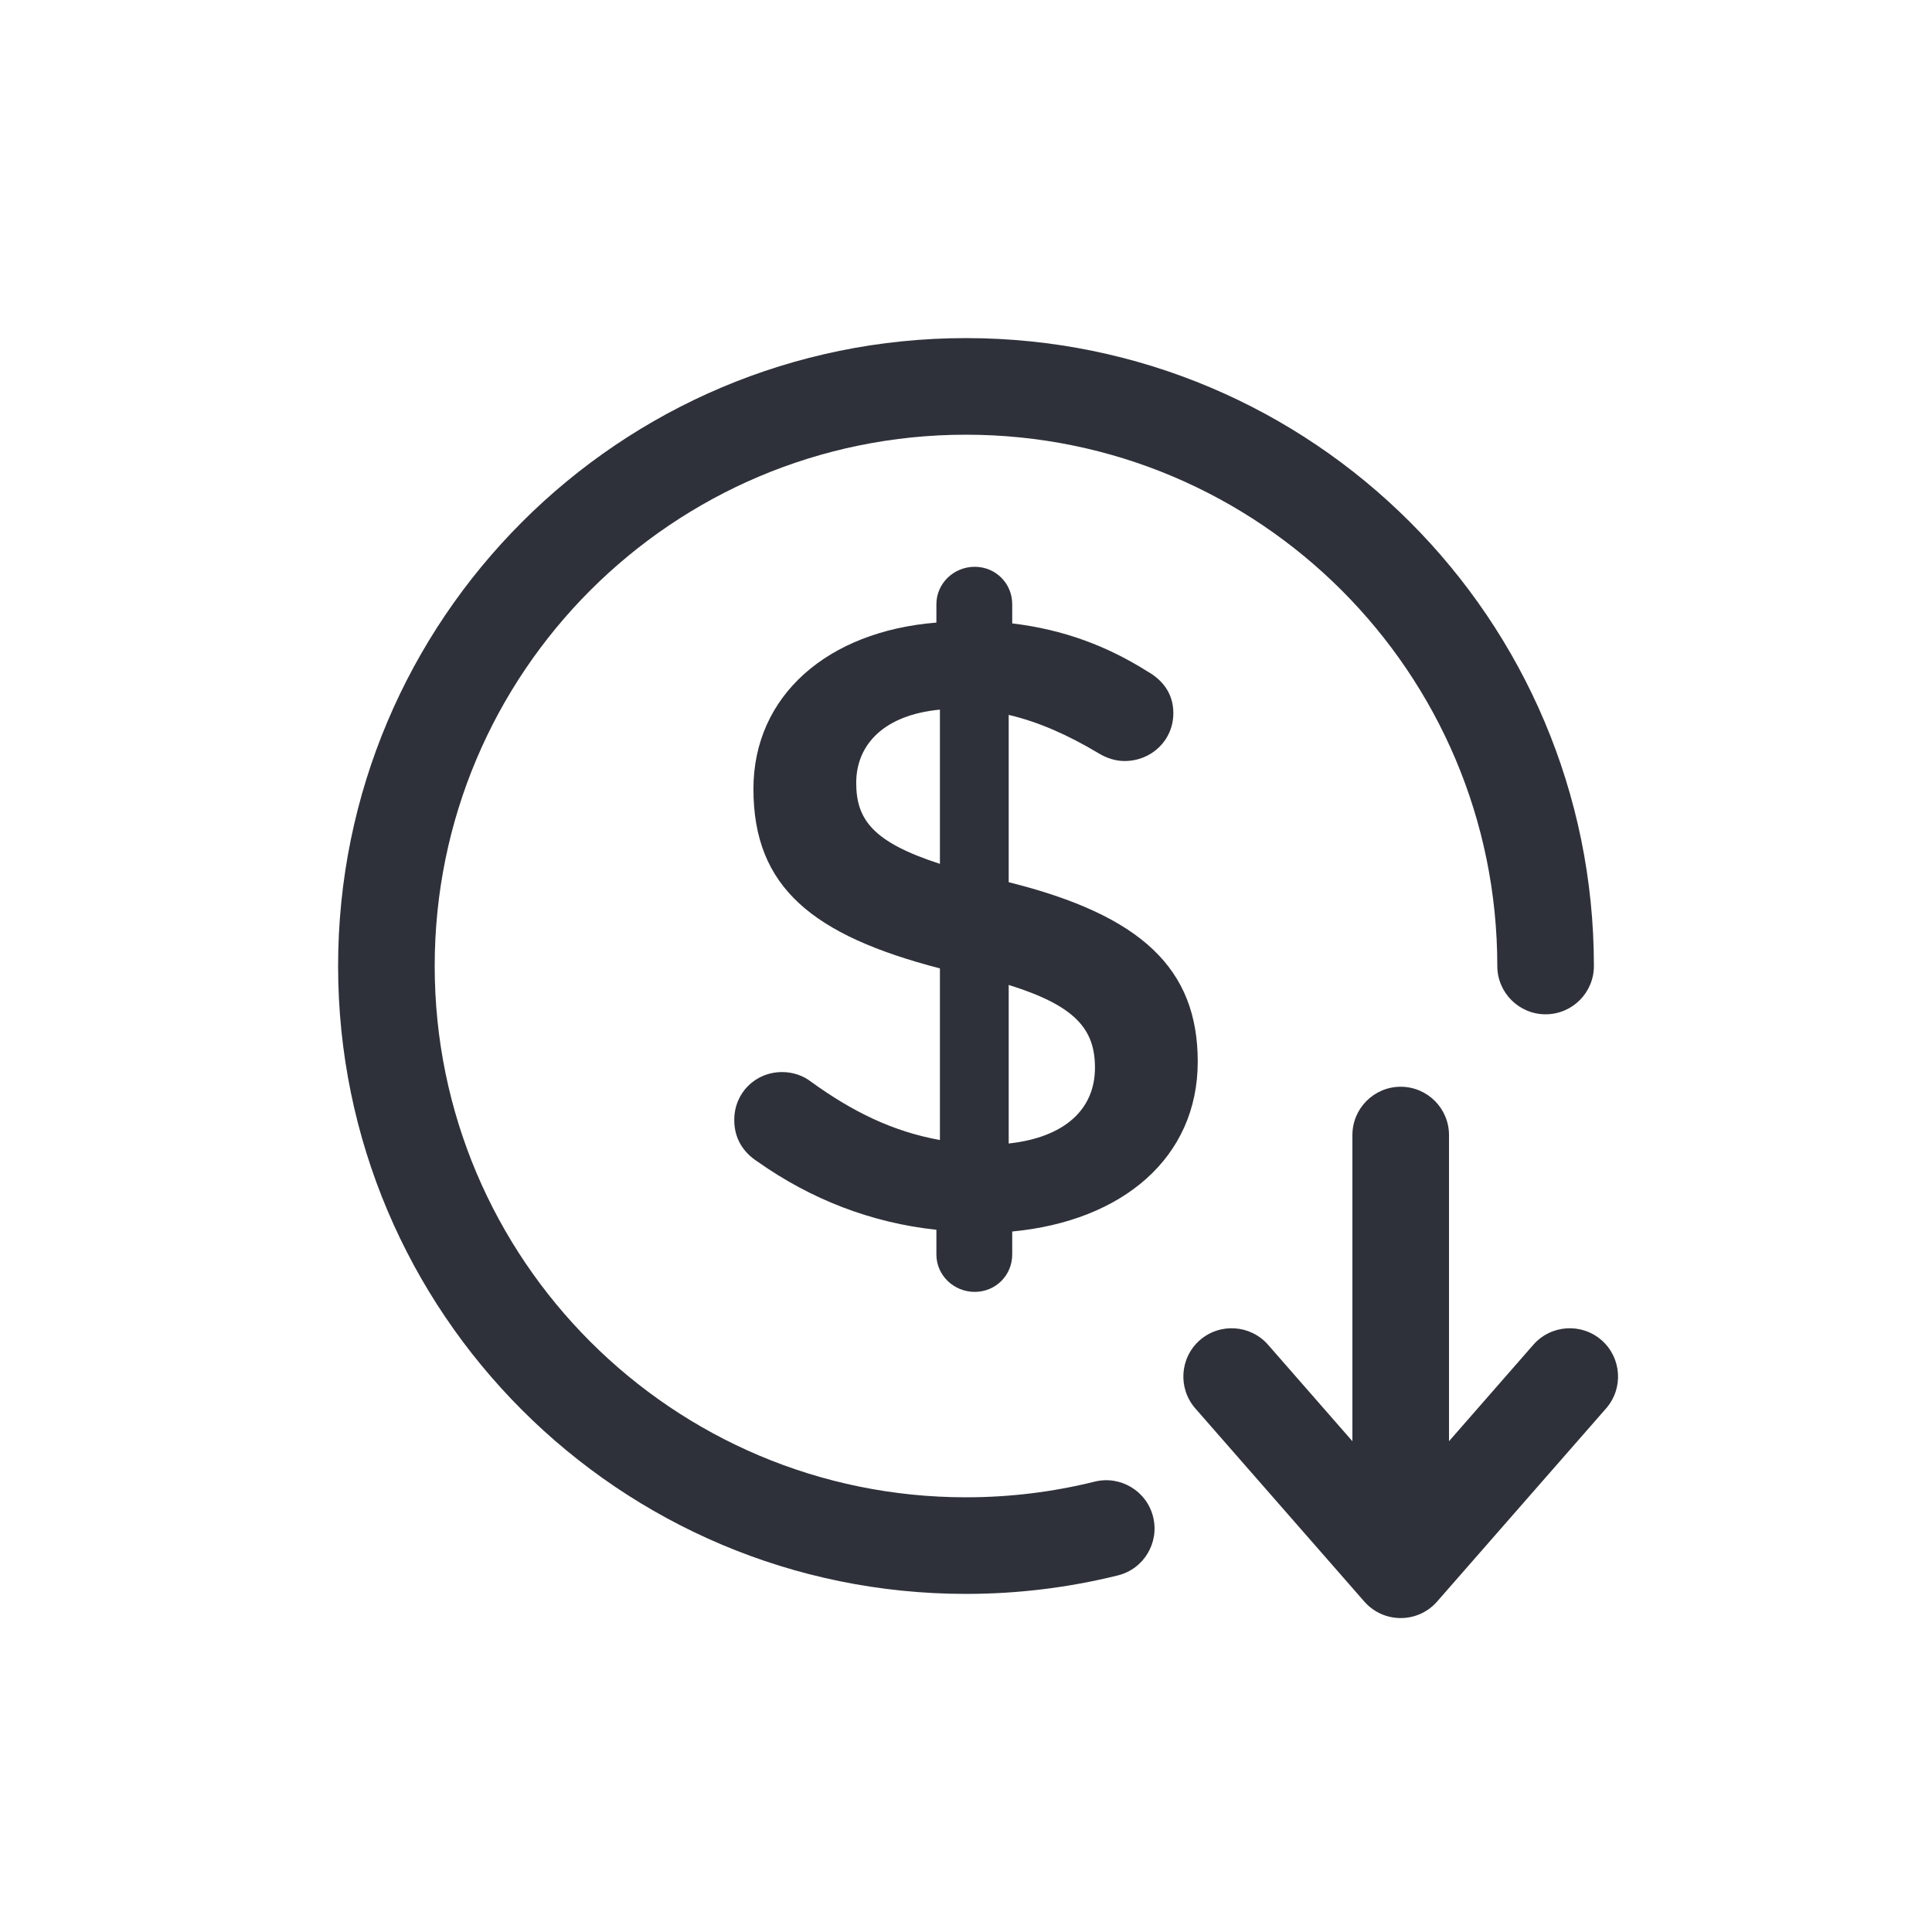 <?xml version="1.0" encoding="UTF-8"?>
<svg width="40px" height="40px" viewBox="0 0 40 40" version="1.1" xmlns="http://www.w3.org/2000/svg" xmlns:xlink="http://www.w3.org/1999/xlink">
    <!-- Generator: Sketch 59.1 (86144) - https://sketch.com -->
    <title>Vector Files/40x40/Flattened/Payment/Fee 2</title>
    <desc>Created with Sketch.</desc>
    <g id="40x40/Flattened/Payment/Fee-2" stroke="none" stroke-width="1" fill="none" fill-rule="evenodd">
        <path d="M20.884,23.675 C22.039,23.549 22.67,22.972 22.67,22.105 C22.67,21.313 22.273,20.825 20.884,20.392 L20.884,23.675 Z M19.46,14.692 C18.305,14.801 17.727,15.414 17.727,16.208 C17.727,16.966 18.07,17.435 19.46,17.885 L19.46,14.692 Z M20.957,12.51 L20.957,12.907 C22.021,13.034 22.923,13.376 23.753,13.899 C24.041,14.061 24.293,14.332 24.293,14.765 C24.293,15.325 23.842,15.756 23.283,15.756 C23.103,15.756 22.923,15.703 22.742,15.594 C22.111,15.216 21.498,14.945 20.884,14.801 L20.884,18.265 C23.625,18.949 24.798,20.05 24.798,21.98 C24.798,23.964 23.247,25.28 20.957,25.497 L20.957,25.972 C20.957,26.405 20.613,26.747 20.18,26.747 C19.748,26.747 19.387,26.405 19.387,25.972 L19.387,25.461 C18.034,25.317 16.789,24.829 15.69,24.054 C15.382,23.856 15.202,23.567 15.202,23.188 C15.202,22.629 15.635,22.196 16.195,22.196 C16.412,22.196 16.628,22.268 16.789,22.394 C17.637,23.007 18.467,23.423 19.46,23.603 L19.46,20.05 C16.826,19.364 15.599,18.373 15.599,16.335 C15.599,14.404 17.133,13.07 19.387,12.89 L19.387,12.51 C19.387,12.077 19.748,11.735 20.18,11.735 C20.613,11.735 20.957,12.077 20.957,12.51 Z M30,29.839 L31.747,27.841 C32.111,27.426 32.743,27.384 33.159,27.747 C33.574,28.111 33.616,28.743 33.253,29.159 L29.753,33.159 C29.354,33.614 28.646,33.614 28.247,33.159 L24.747,29.159 C24.384,28.743 24.426,28.111 24.841,27.747 C25.257,27.384 25.889,27.426 26.253,27.841 L28,29.839 L28,23.5 C28,22.948 28.448,22.5 29,22.5 C29.552,22.5 30,22.948 30,23.5 L30,29.839 Z M22.662,30.676 C23.198,30.543 23.741,30.869 23.874,31.405 C24.007,31.941 23.681,32.484 23.145,32.617 C22.124,32.87 21.07,33 20,33 C12.82,33 7,27.18 7,20 C7,12.821 12.821,7 20,7 C27.179,7 33,12.821 33,20 C33,20.552 32.552,21 32,21 C31.448,21 31,20.552 31,20 C31,13.926 26.074,9 20,9 C13.925,9 9,13.925 9,20 C9,26.075 13.925,31 20,31 C20.907,31 21.799,30.89 22.662,30.676 Z" id="Fee" fill="#2F313A" fill-rule="nonzero"></path>
    </g>
</svg>